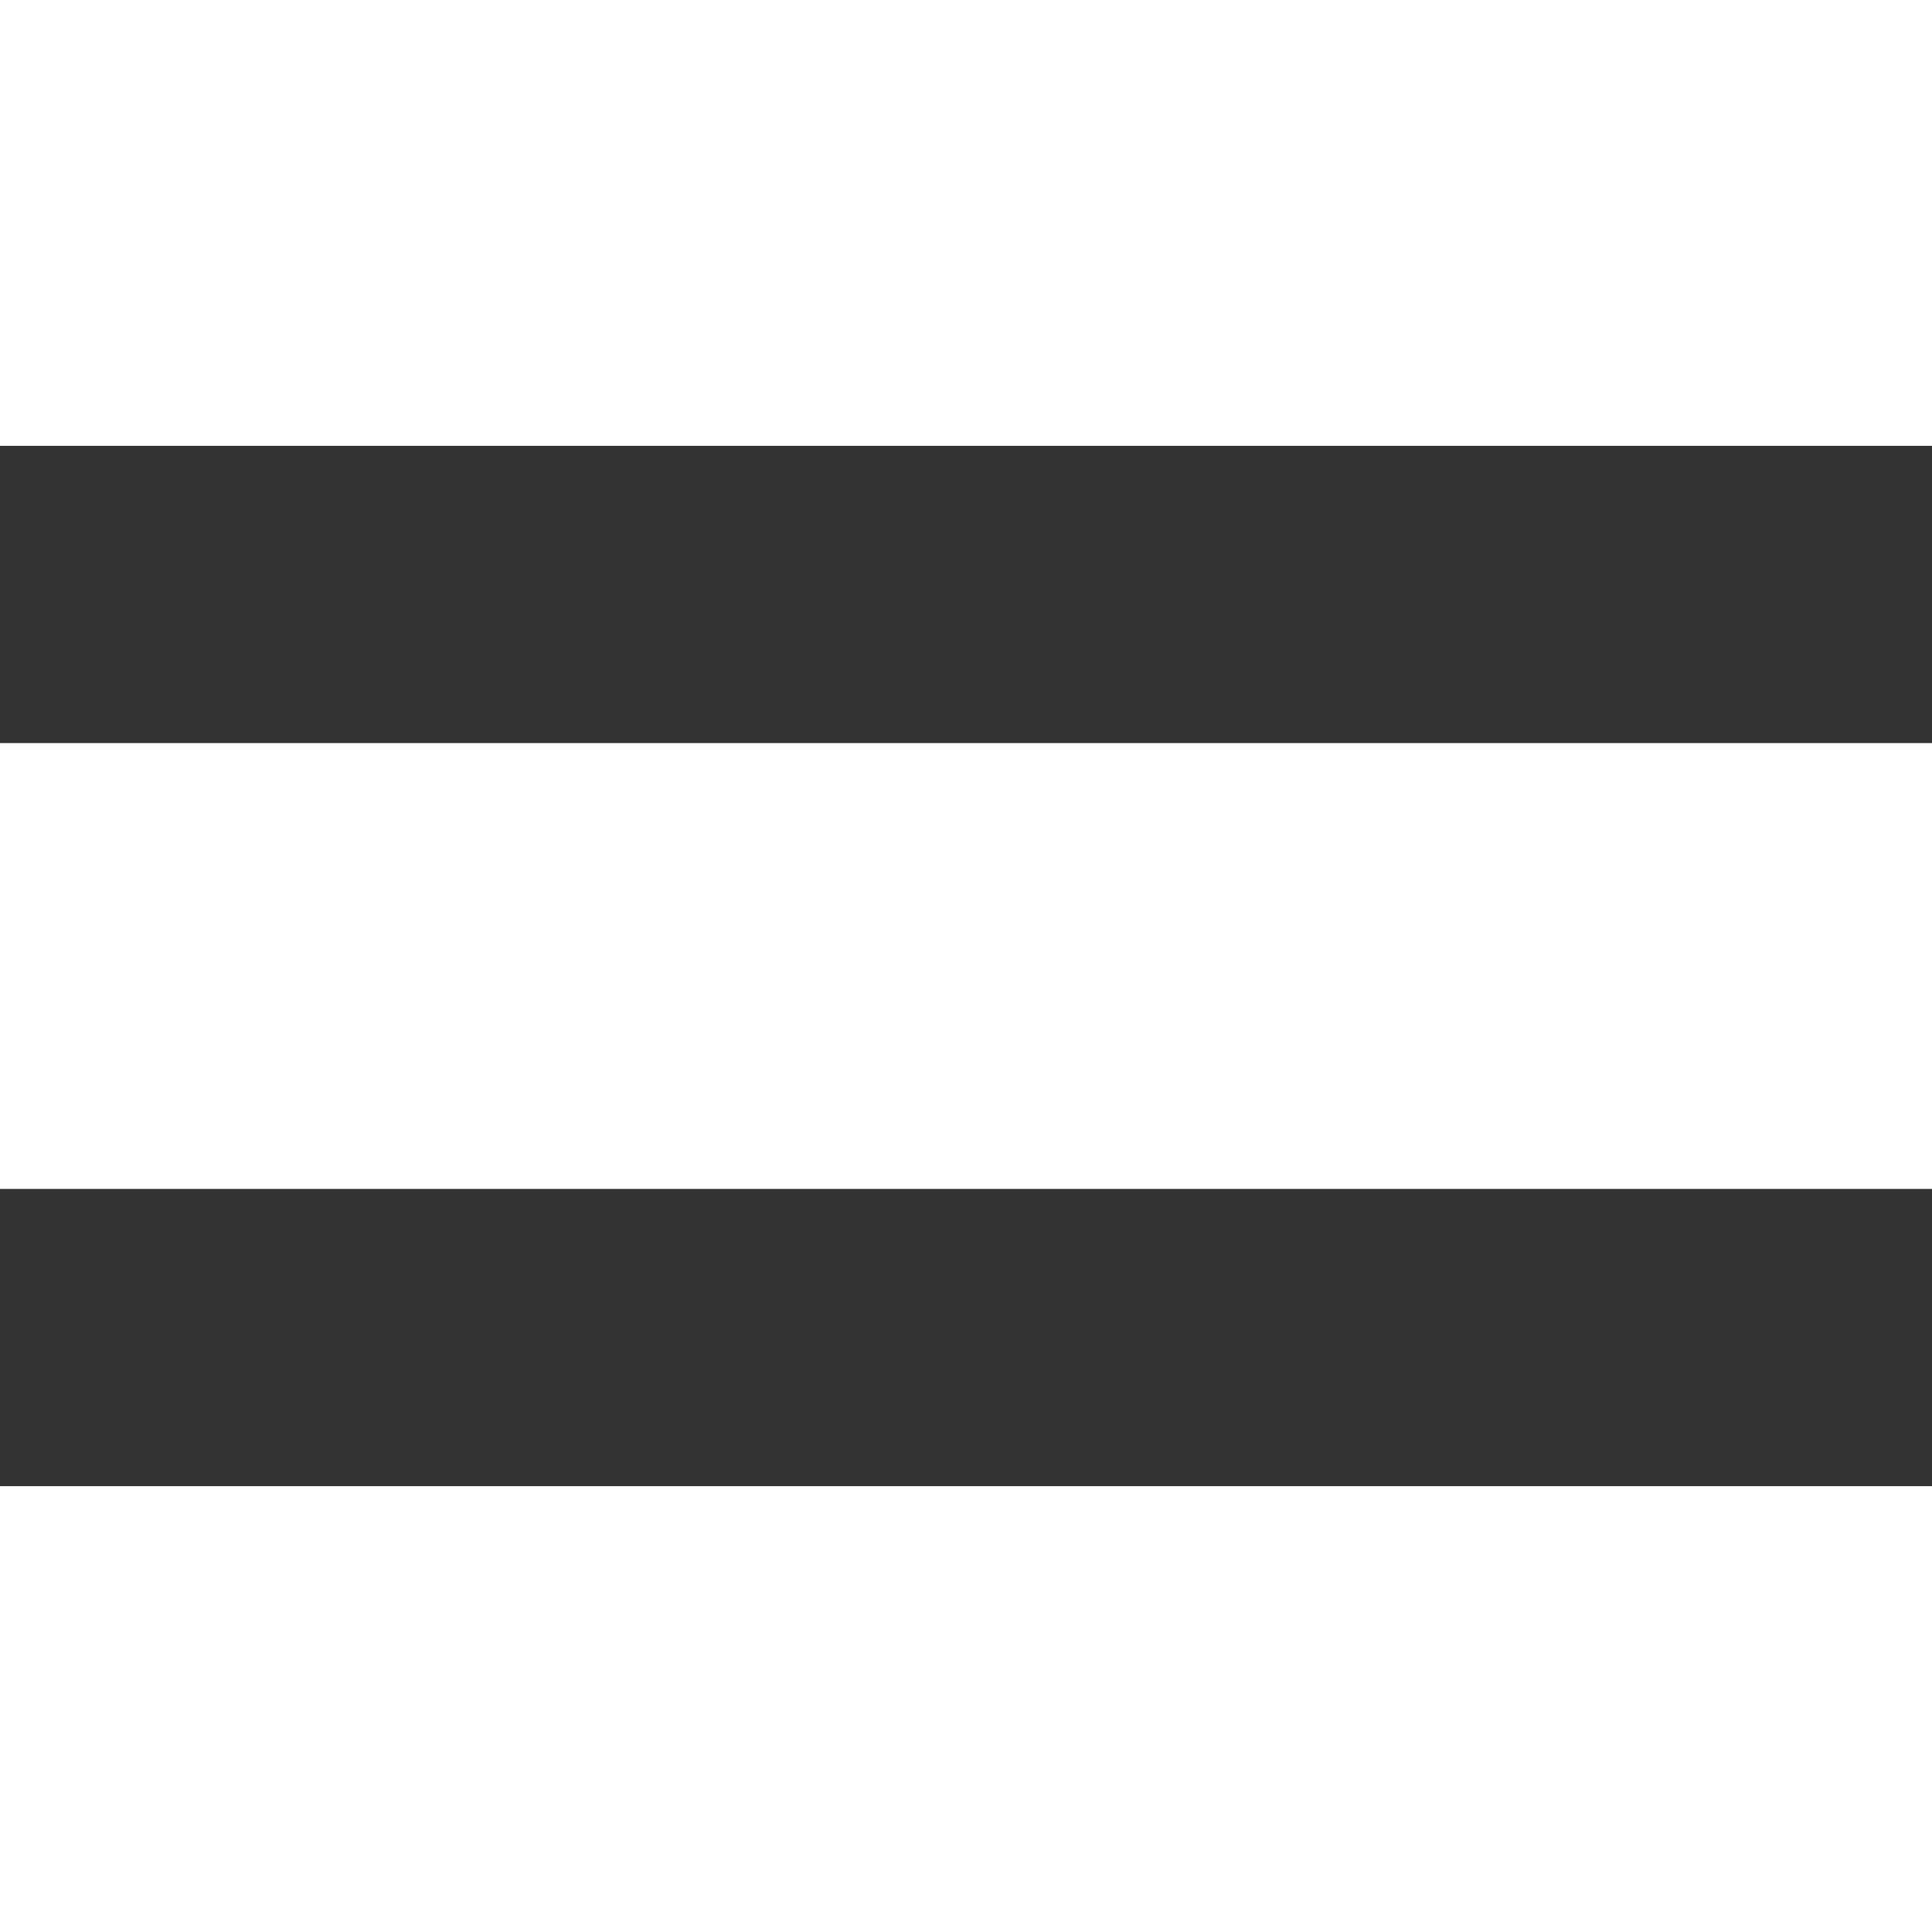 <?xml version="1.0" encoding="UTF-8" standalone="no"?>
<svg width="13px" height="13px" viewBox="0 0 13 13" version="1.1" xmlns="http://www.w3.org/2000/svg" xmlns:xlink="http://www.w3.org/1999/xlink" xmlns:sketch="http://www.bohemiancoding.com/sketch/ns">
    <rect x="0" y="0" width="13" height="13" fill="#333333" stroke="none"/>
    <title>menu</title>
    <description>Created with Sketch (http://www.bohemiancoding.com/sketch)</description>
    <defs></defs>
    <g id="Page-1" stroke="none" stroke-width="1" fill="none" fill-rule="evenodd" sketch:type="MSPage">
        <path d="M0,0 L0,3 L13,3 L13,0 L0,0 Z M0,5 L0,8 L13,8 L13,5 L0,5 Z M0,10 L0,13 L13,13 L13,10 L0,10 Z M0,10" id="Hamburger" fill="#FFFFFF" sketch:type="MSShapeGroup"></path>
    </g>
</svg>
